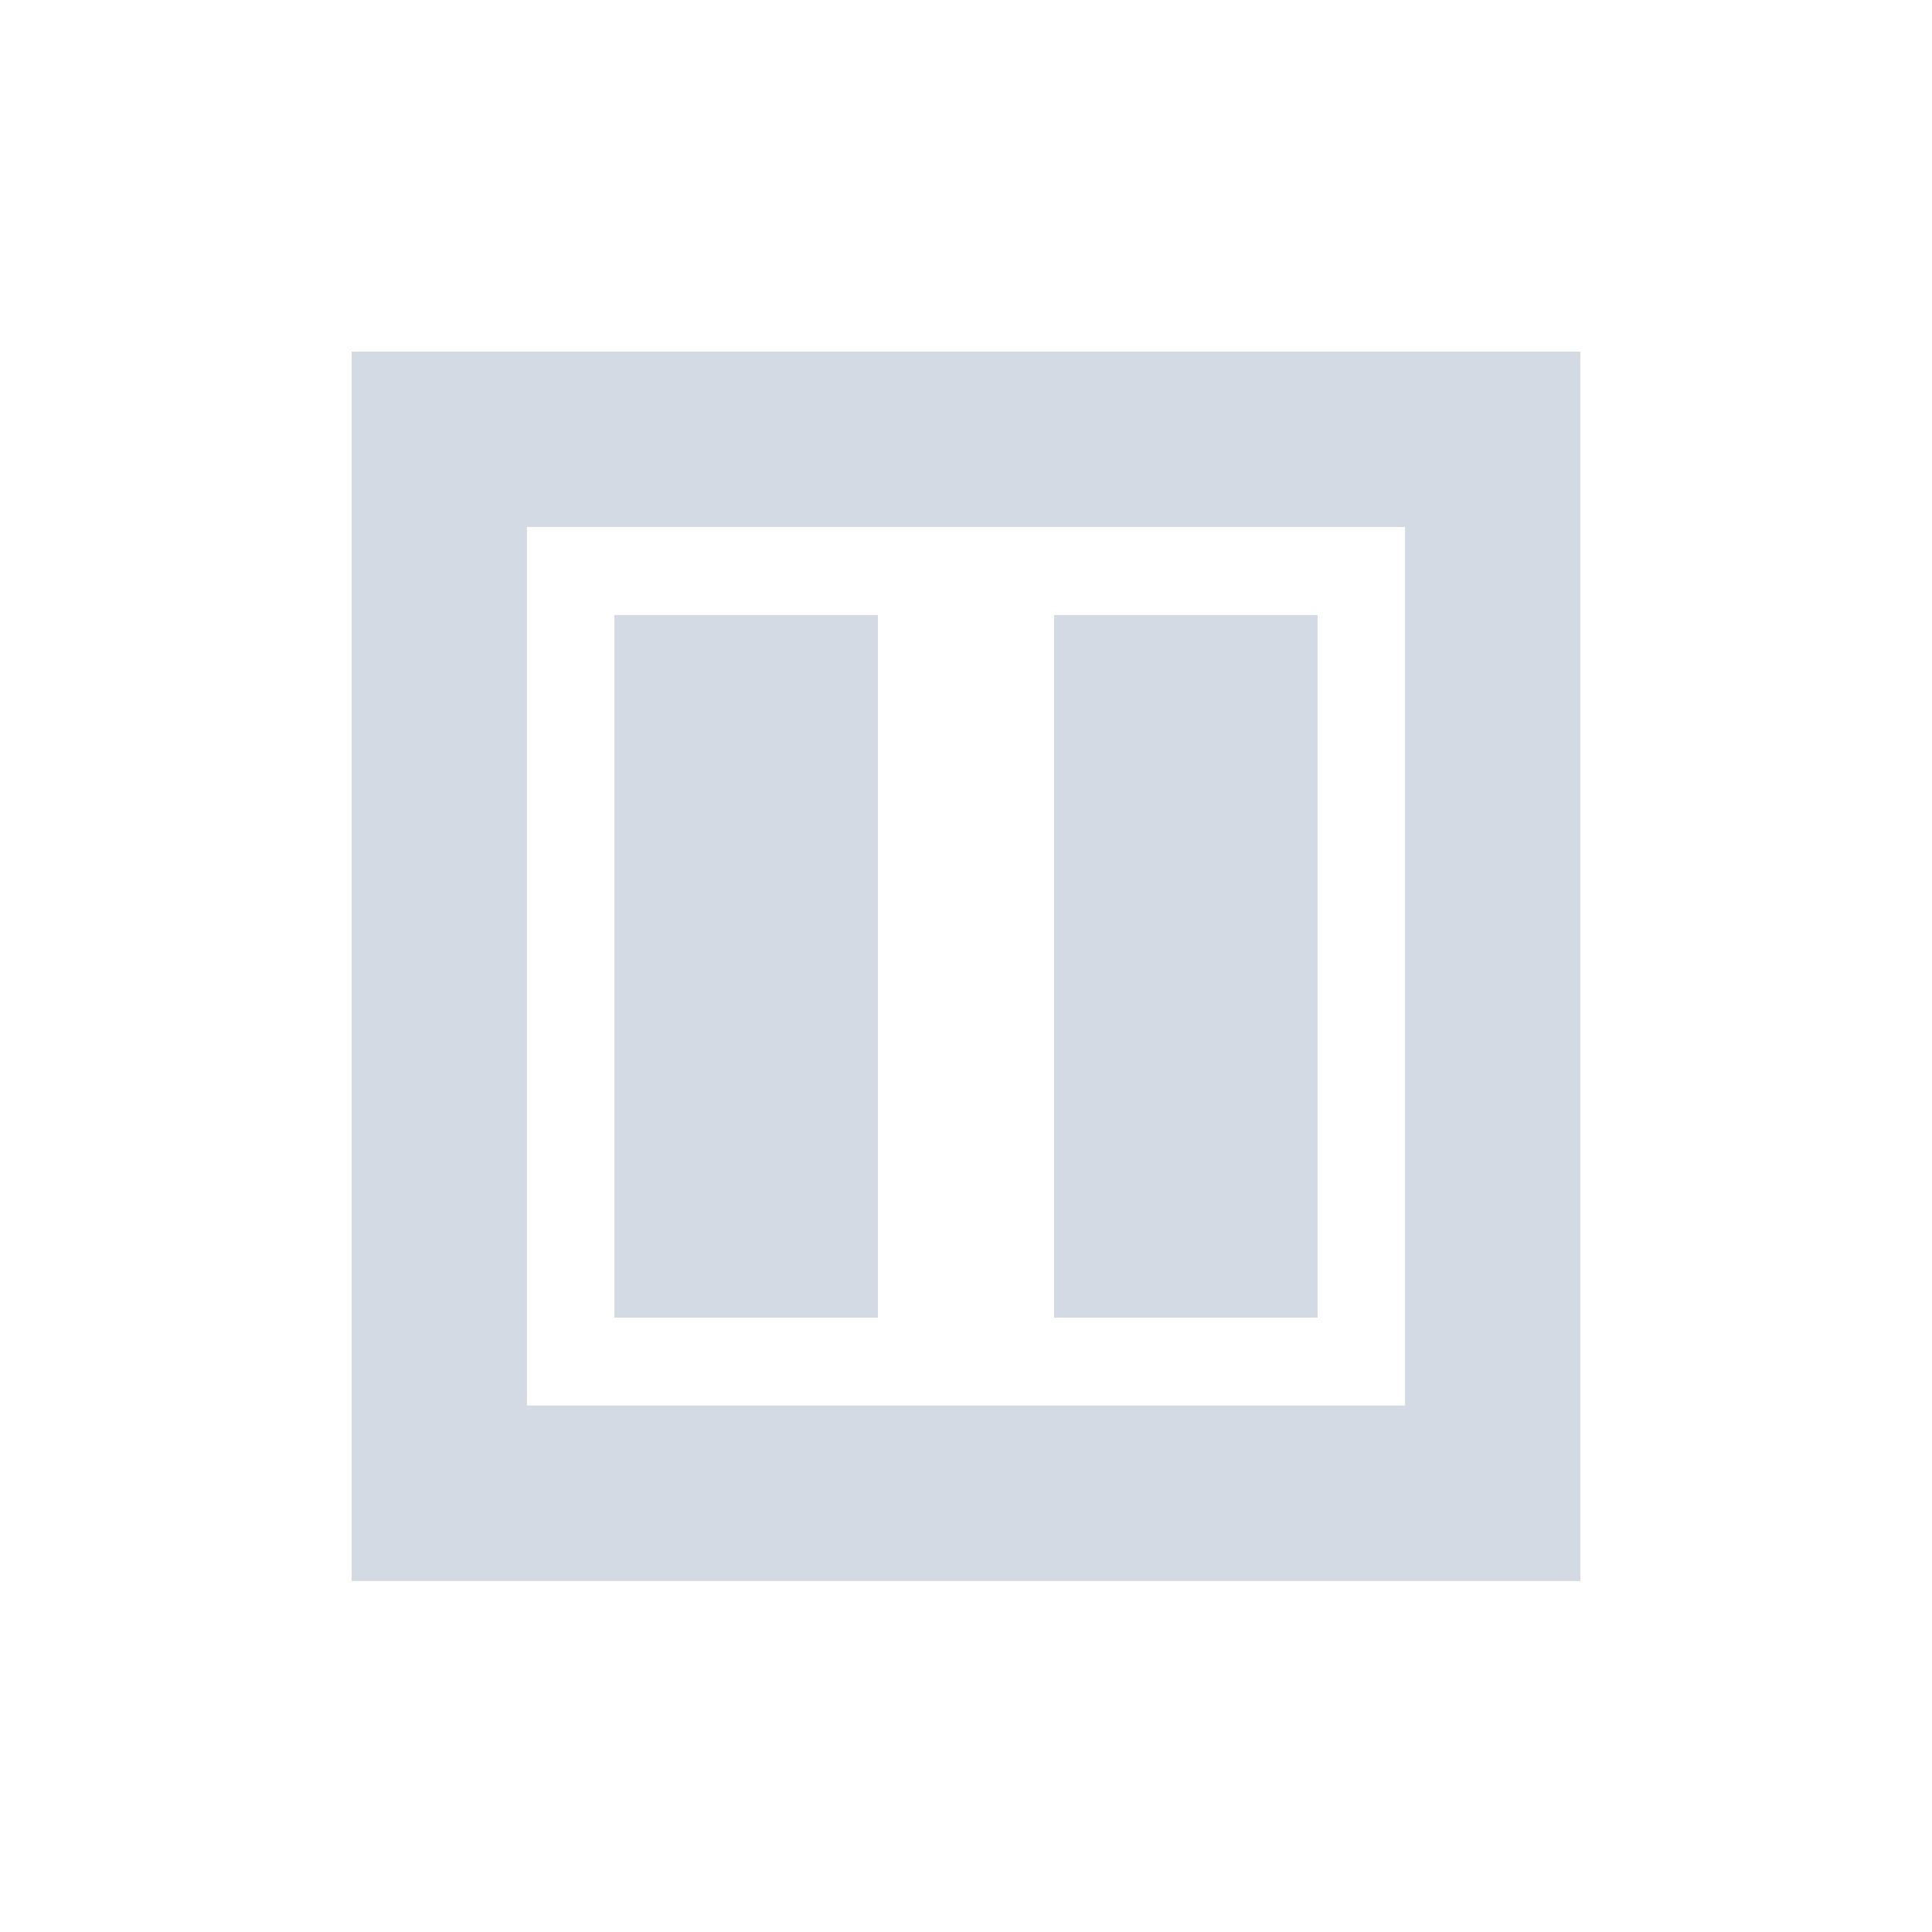 <?xml version="1.0" encoding="UTF-8"?>
<svg xmlns="http://www.w3.org/2000/svg" xmlns:xlink="http://www.w3.org/1999/xlink" width="12pt" height="12pt" viewBox="0 0 12 12" version="1.1">
<g id="surface1">
<path style=" stroke:none;fill-rule:nonzero;fill:rgb(82.745%,85.49%,89.02%);fill-opacity:1;" d="M 2.184 2.184 L 2.184 9.82 L 9.816 9.82 L 9.816 2.184 Z M 3.273 3.273 L 8.727 3.273 L 8.727 8.73 L 3.273 8.73 Z M 3.816 3.82 L 3.816 8.184 L 5.453 8.184 L 5.453 3.82 Z M 6.547 3.82 L 6.547 8.184 L 8.184 8.184 L 8.184 3.82 Z M 6.547 3.82 "/>
</g>
</svg>

